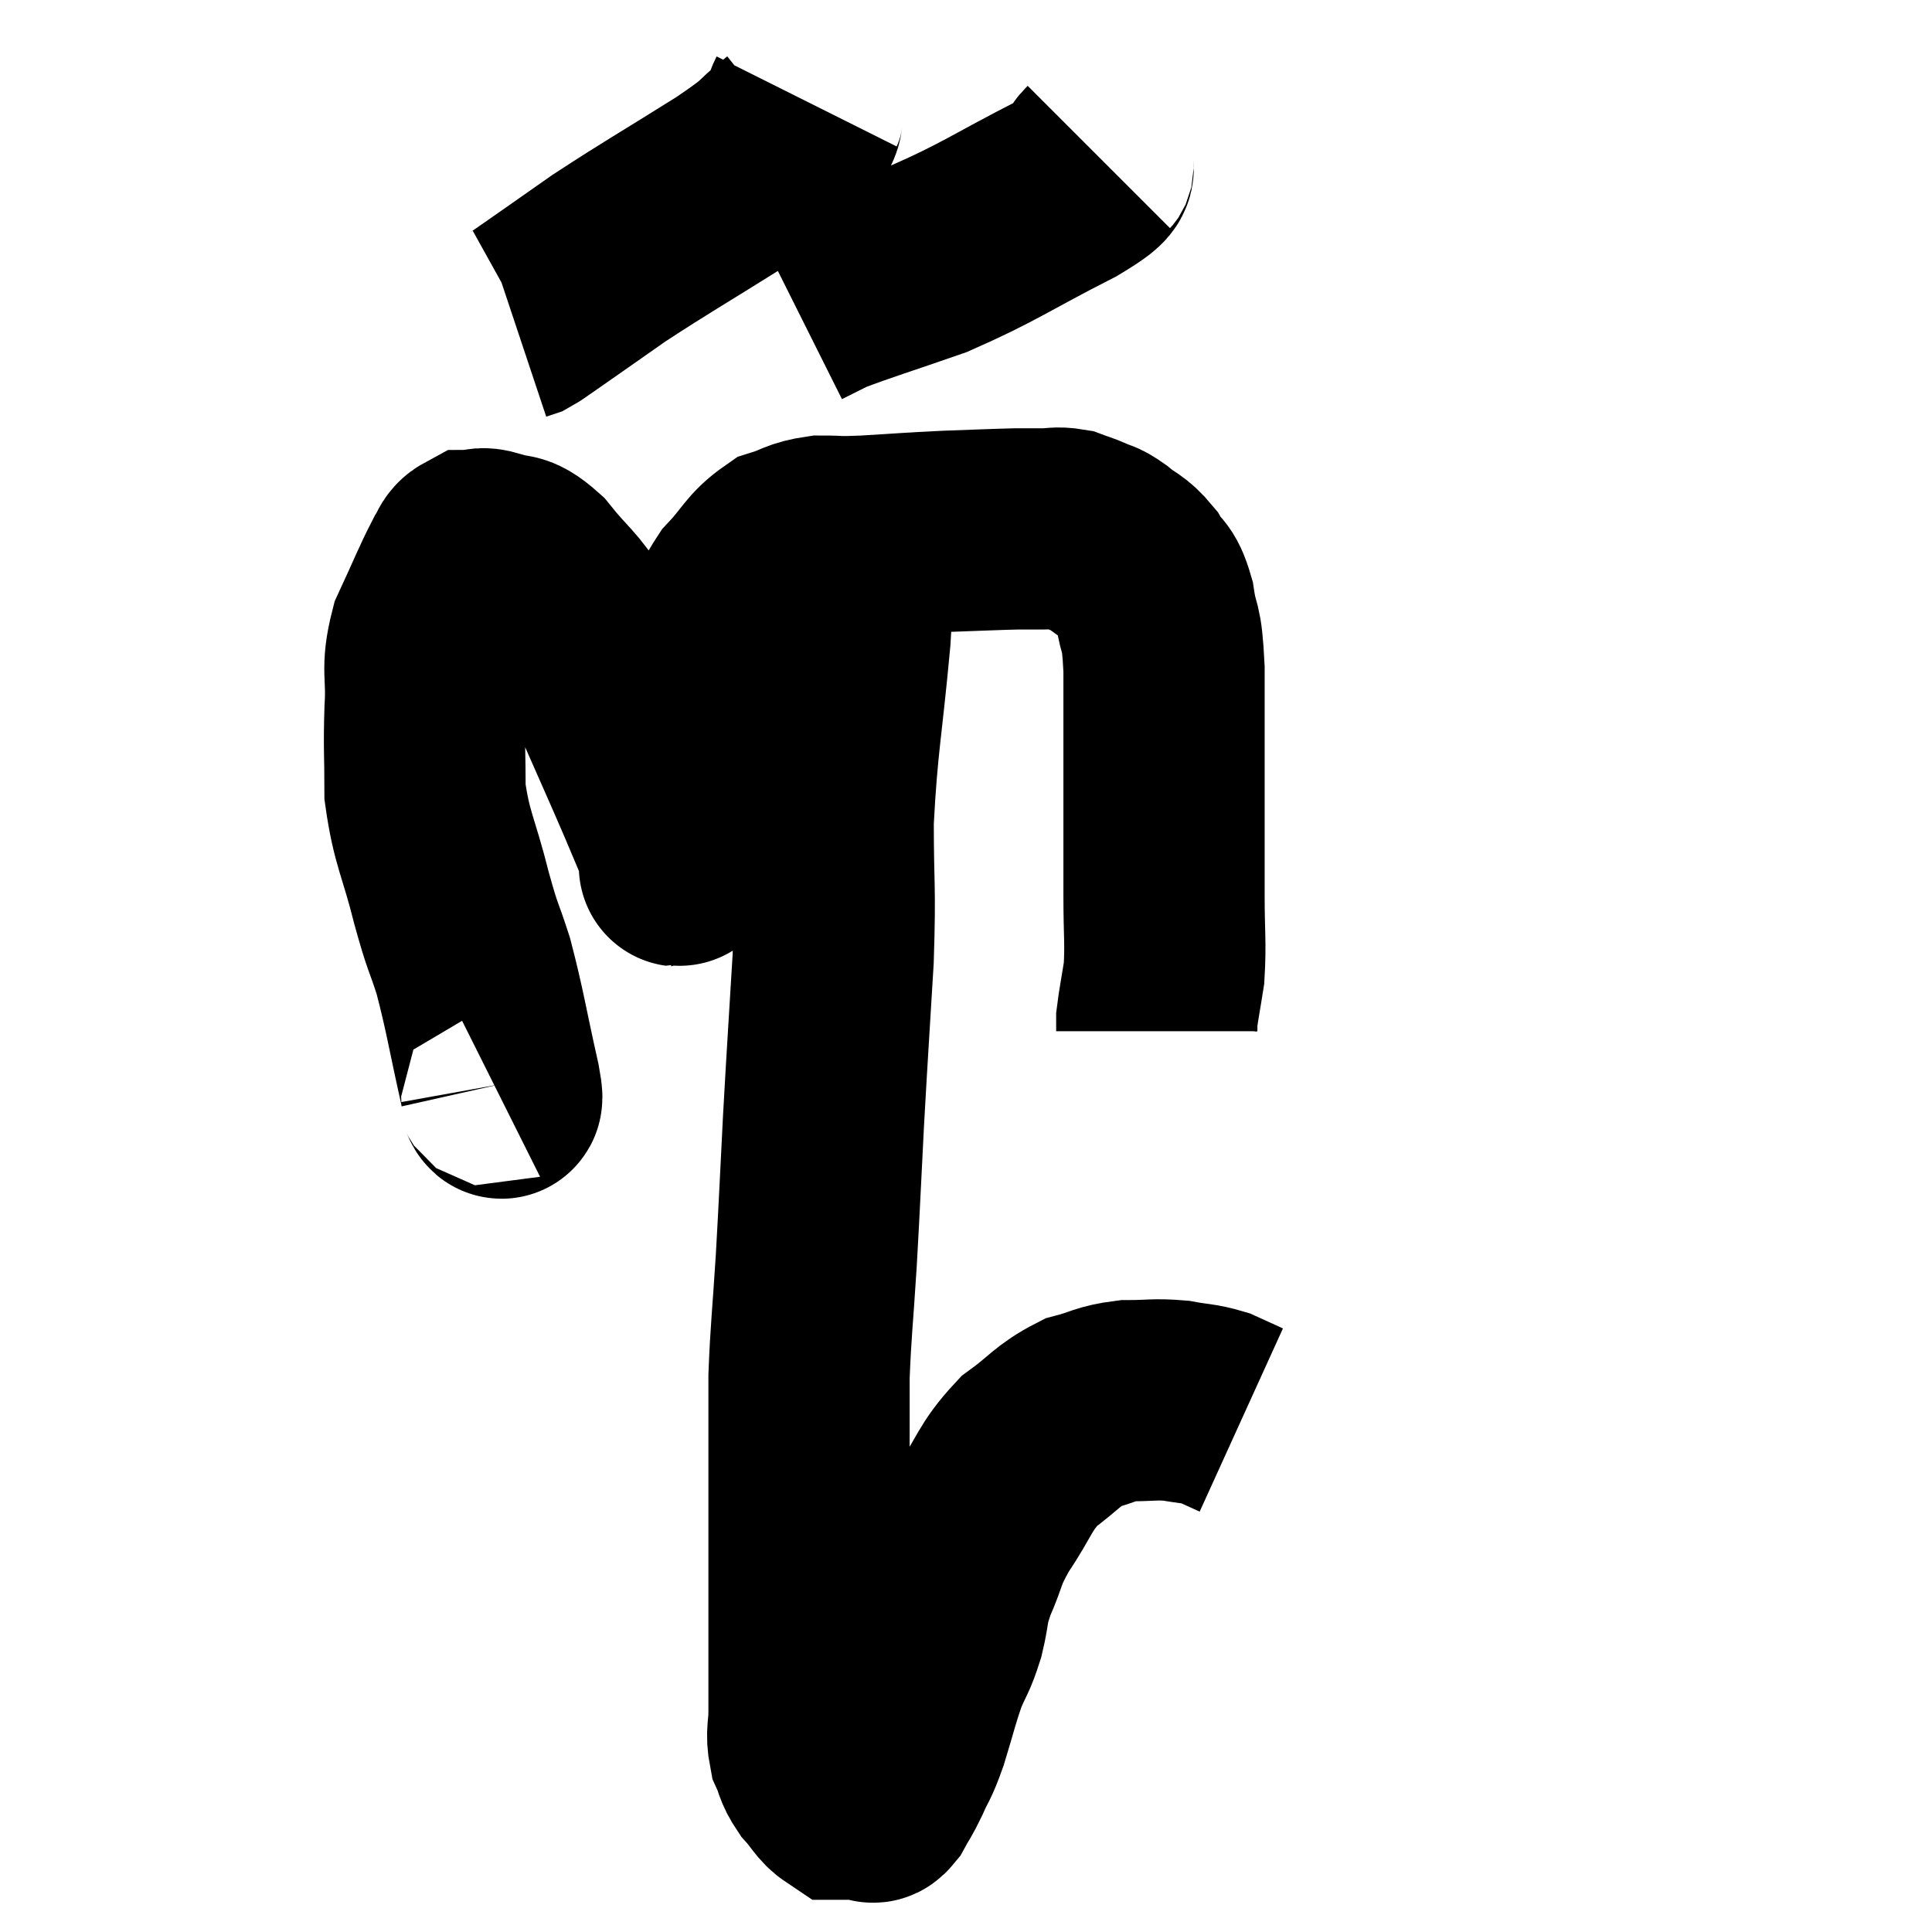 <svg width="48" height="48" viewBox="0 0 48 48" xmlns="http://www.w3.org/2000/svg"><path d="M 12.3 27 C 12.36 26.97, 12.555 27.69, 12.42 26.94 C 12.09 25.47, 12.06 25.155, 11.76 24 C 11.49 23.16, 11.52 23.4, 11.22 22.32 C 10.89 21, 10.725 20.85, 10.56 19.68 C 10.56 18.66, 10.53 18.615, 10.56 17.64 C 10.62 16.71, 10.455 16.665, 10.68 15.78 C 11.07 14.94, 11.19 14.625, 11.46 14.1 C 11.61 13.89, 11.565 13.785, 11.76 13.68 C 12 13.68, 11.88 13.575, 12.24 13.68 C 12.72 13.89, 12.66 13.62, 13.2 14.1 C 13.8 14.85, 13.89 14.79, 14.4 15.6 C 14.82 16.47, 14.76 16.29, 15.24 17.34 C 15.78 18.57, 15.9 18.825, 16.32 19.8 C 16.62 20.52, 16.77 20.85, 16.92 21.24 C 16.92 21.3, 16.92 21.33, 16.92 21.36 C 16.92 21.36, 16.92 21.405, 16.92 21.36 C 16.92 21.27, 16.83 21.87, 16.92 21.18 C 17.1 19.89, 17.1 19.62, 17.28 18.6 C 17.46 17.85, 17.52 17.7, 17.64 17.1 C 17.7 16.65, 17.565 16.8, 17.76 16.2 C 18.09 15.45, 18 15.345, 18.42 14.7 C 18.93 14.16, 18.945 13.965, 19.44 13.62 C 19.92 13.47, 19.89 13.395, 20.4 13.32 C 20.94 13.32, 20.7 13.35, 21.48 13.32 C 22.5 13.26, 22.575 13.245, 23.52 13.2 C 24.39 13.17, 24.66 13.155, 25.26 13.14 C 25.59 13.14, 25.605 13.14, 25.92 13.14 C 26.22 13.14, 26.25 13.095, 26.52 13.14 C 26.76 13.23, 26.76 13.215, 27 13.32 C 27.24 13.44, 27.18 13.35, 27.48 13.56 C 27.84 13.86, 27.9 13.8, 28.2 14.16 C 28.44 14.58, 28.5 14.385, 28.68 15 C 28.8 15.81, 28.86 15.405, 28.92 16.62 C 28.92 18.24, 28.92 18.45, 28.92 19.86 C 28.92 21.06, 28.92 21.18, 28.92 22.26 C 28.92 23.22, 28.965 23.415, 28.92 24.18 C 28.83 24.75, 28.785 24.96, 28.74 25.32 C 28.74 25.47, 28.74 25.545, 28.74 25.62 L 28.74 25.62" fill="none" stroke="black" stroke-width="5"></path><path d="M 20.04 2.52 C 19.83 2.94, 20.085 2.865, 19.62 3.36 C 18.9 3.93, 19.305 3.735, 18.18 4.5 C 16.65 5.46, 16.335 5.625, 15.12 6.42 C 14.22 7.05, 13.86 7.305, 13.32 7.68 C 13.14 7.8, 13.095 7.845, 12.96 7.92 L 12.78 7.98" fill="none" stroke="black" stroke-width="5"></path><path d="M 27.3 3.9 C 26.91 4.29, 27.57 4.05, 26.52 4.68 C 24.81 5.55, 24.6 5.76, 23.1 6.42 C 21.81 6.87, 21.345 7.005, 20.52 7.32 C 20.16 7.5, 19.98 7.59, 19.8 7.68 L 19.8 7.68" fill="none" stroke="black" stroke-width="5"></path><path d="M 21.12 13.8 C 21.12 14.82, 21.225 14.19, 21.12 15.84 C 20.91 18.12, 20.805 18.405, 20.7 20.4 C 20.7 22.11, 20.76 21.96, 20.7 23.82 C 20.58 25.83, 20.565 25.965, 20.46 27.84 C 20.37 29.58, 20.37 29.73, 20.28 31.32 C 20.19 32.76, 20.145 33.045, 20.1 34.2 C 20.1 35.07, 20.1 34.785, 20.1 35.94 C 20.1 37.38, 20.1 37.605, 20.1 38.82 C 20.1 39.81, 20.1 39.87, 20.1 40.8 C 20.1 41.67, 20.1 41.88, 20.1 42.54 C 20.1 42.99, 20.025 43.05, 20.1 43.44 C 20.25 43.77, 20.19 43.785, 20.4 44.1 C 20.67 44.4, 20.715 44.55, 20.94 44.7 C 21.12 44.7, 21.18 44.7, 21.3 44.7 C 21.36 44.7, 21.345 44.7, 21.42 44.7 C 21.51 44.7, 21.51 44.7, 21.6 44.7 C 21.69 44.7, 21.645 44.865, 21.78 44.7 C 21.96 44.37, 21.945 44.445, 22.14 44.04 C 22.35 43.56, 22.335 43.71, 22.56 43.08 C 22.8 42.3, 22.815 42.165, 23.04 41.52 C 23.25 41.01, 23.28 41.07, 23.46 40.5 C 23.61 39.87, 23.52 39.93, 23.76 39.24 C 24.09 38.49, 23.97 38.535, 24.42 37.74 C 24.99 36.9, 24.945 36.72, 25.56 36.06 C 26.22 35.58, 26.265 35.415, 26.88 35.1 C 27.45 34.95, 27.435 34.875, 28.02 34.8 C 28.62 34.8, 28.68 34.755, 29.22 34.8 C 29.7 34.89, 29.775 34.86, 30.18 34.98 C 30.51 35.13, 30.675 35.205, 30.84 35.28 C 30.84 35.28, 30.84 35.28, 30.84 35.28 L 30.84 35.28" fill="none" stroke="black" stroke-width="5"></path></svg>